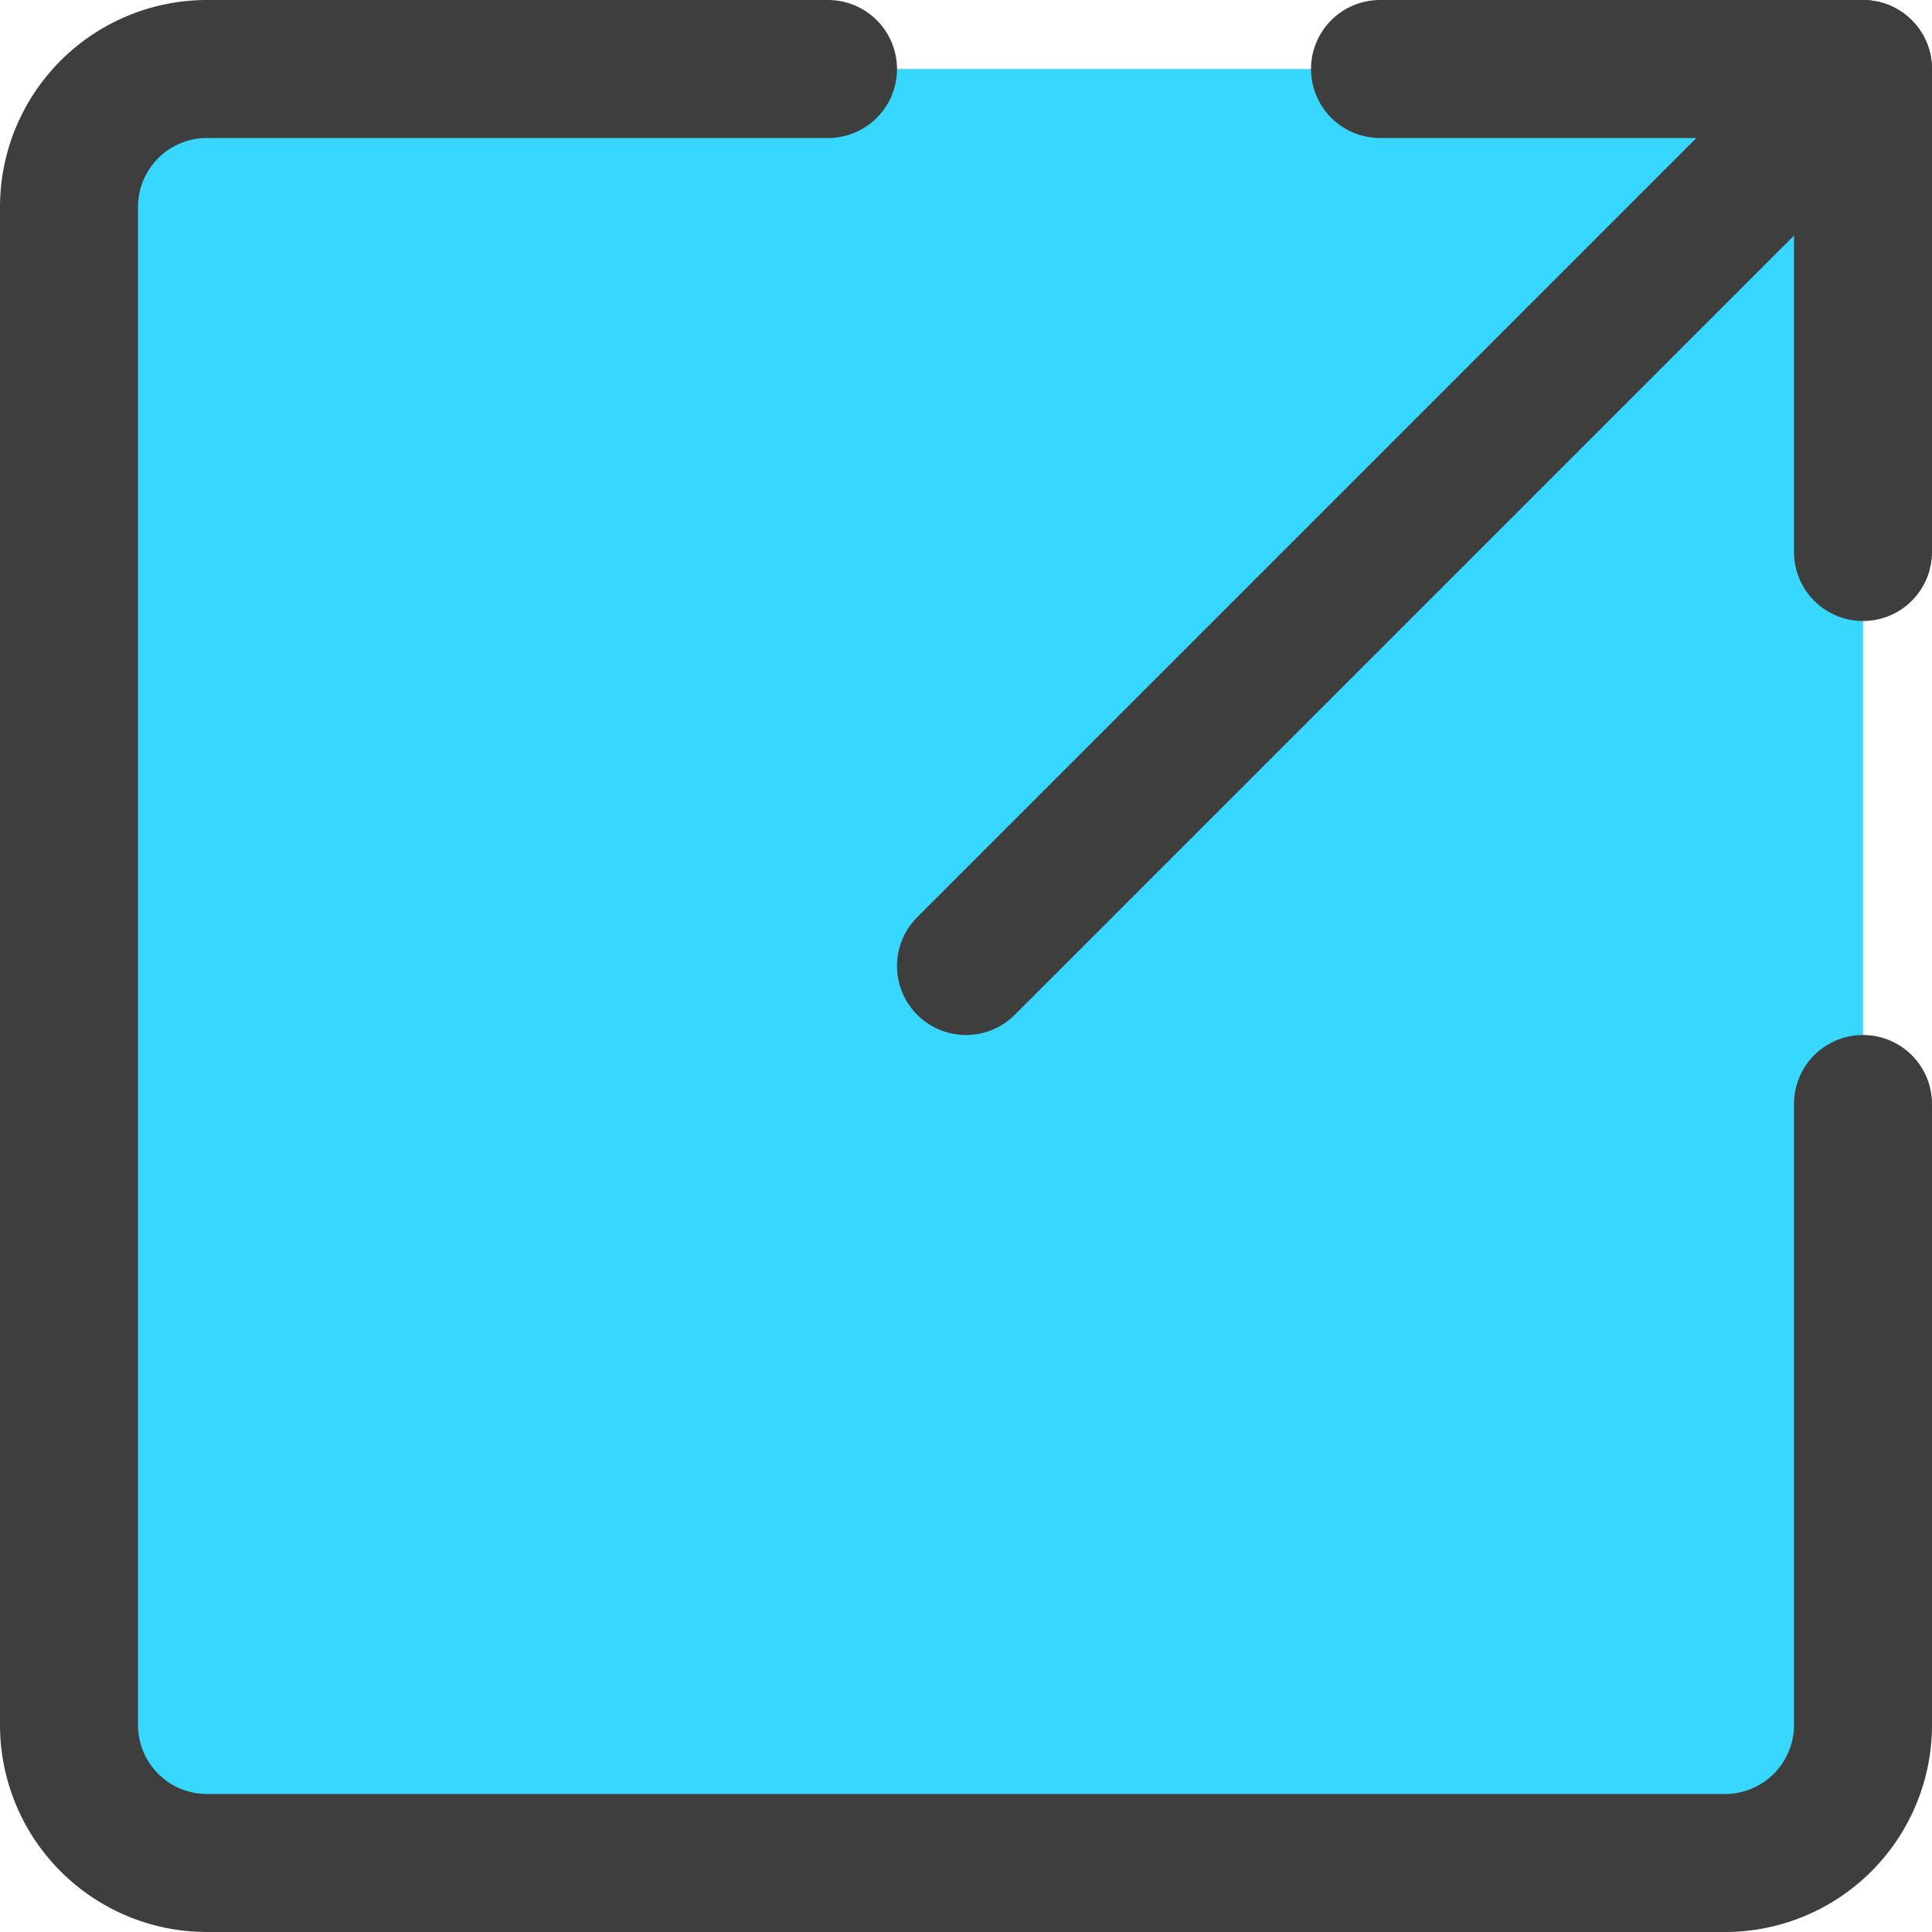 <svg xmlns="http://www.w3.org/2000/svg" fill="none" viewBox="0 0 14 14"><g id="expand-window-2--expand-small-bigger-retract-smaller-big"><path id="Rectangle 759" fill="#37d7ff" d="M.5 1.5a1 1 0 0 1 1-1h11a1 1 0 0 1 1 1v11a1 1 0 0 1-1 1h-11a1 1 0 0 1-1-1v-11Z"></path><path id="Vector" stroke="#3e3e3e" stroke-linecap="round" stroke-linejoin="round" d="M13.5 8v4.5a1 1 0 0 1-1 1h-11a1 1 0 0 1-1-1v-11a1 1 0 0 1 1-1H6"></path><path id="Vector_2" stroke="#3e3e3e" stroke-linecap="round" stroke-linejoin="round" d="M10 .5h3.5V4"></path><path id="Vector_3" stroke="#3e3e3e" stroke-linecap="round" stroke-linejoin="round" d="M13.5.5 7 7"></path></g></svg>